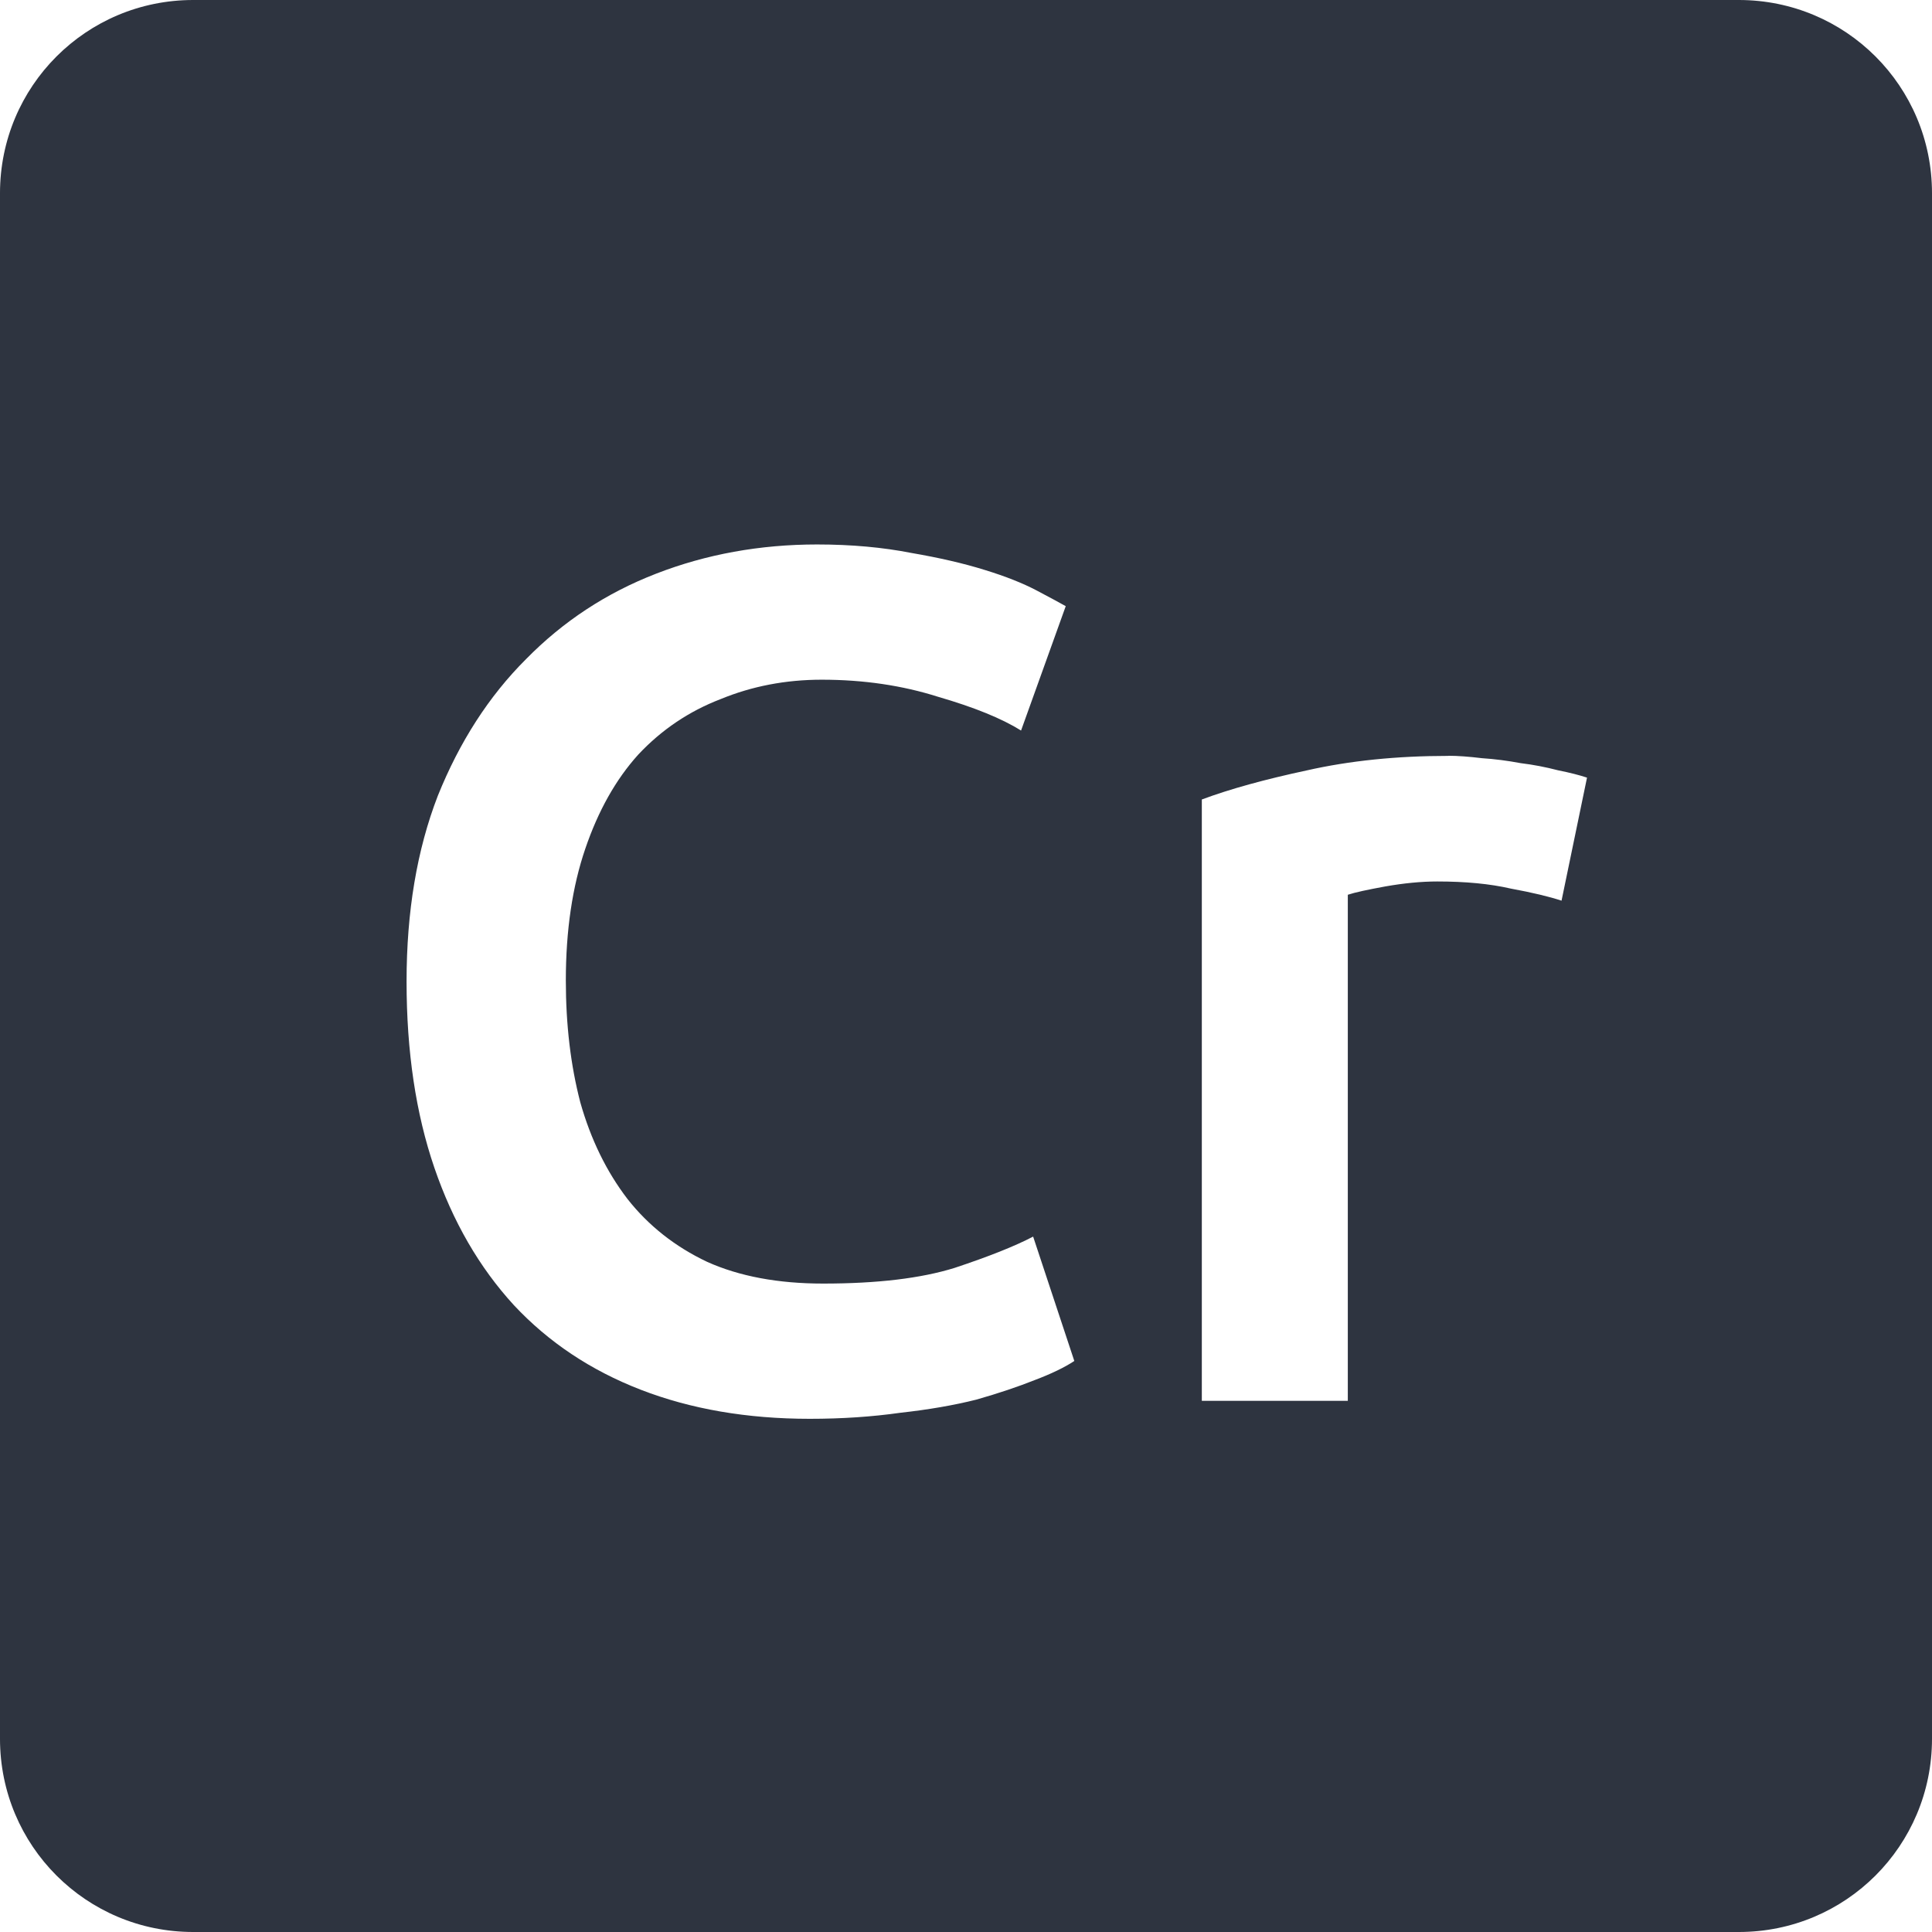 <svg viewBox="0 0 16 16" xmlns="http://www.w3.org/2000/svg">
 <path d="m1.6 0c-0.886 0-1.6 0.714-1.6 1.6v12.8c0 0.886 0.714 1.6 1.6 1.6h12.8c0.886 0 1.6-0.714 1.6-1.6v-12.8c0-0.886-0.714-1.6-1.6-1.6h-12.8zm5.166 4.509c0.287 0 0.546 0.024 0.78 0.07 0.233 0.04 0.436 0.087 0.609 0.141 0.173 0.053 0.316 0.11 0.43 0.17 0.113 0.06 0.194 0.103 0.241 0.13l-0.37 1.03c-0.16-0.1-0.389-0.193-0.689-0.28-0.293-0.093-0.614-0.141-0.961-0.141-0.3 0-0.579 0.054-0.839 0.161-0.26 0.1-0.488 0.253-0.681 0.459-0.187 0.207-0.332 0.466-0.439 0.78-0.107 0.313-0.161 0.677-0.161 1.091 0 0.367 0.04 0.703 0.12 1.01 0.087 0.307 0.217 0.573 0.391 0.8 0.173 0.22 0.393 0.394 0.659 0.52 0.267 0.12 0.588 0.18 0.961 0.18 0.447 0 0.809-0.043 1.089-0.13 0.28-0.093 0.497-0.179 0.65-0.259l0.341 1.03c-0.08 0.053-0.19 0.106-0.33 0.159-0.133 0.053-0.295 0.108-0.481 0.161-0.187 0.047-0.396 0.083-0.63 0.109-0.233 0.033-0.483 0.05-0.75 0.05-0.52 0-0.987-0.081-1.4-0.241s-0.763-0.393-1.05-0.7c-0.287-0.313-0.506-0.692-0.659-1.139s-0.23-0.961-0.23-1.541 0.086-1.092 0.259-1.539c0.18-0.447 0.423-0.825 0.73-1.131 0.307-0.313 0.666-0.549 1.08-0.709 0.413-0.16 0.858-0.241 1.331-0.241zm5.227 1.75c0.08 0 0.173 7e-3 0.28 0.02 0.107 7e-3 0.214 0.021 0.32 0.041 0.107 0.013 0.209 0.033 0.309 0.059 0.1 0.02 0.181 0.041 0.241 0.061l-0.211 1.019c-0.1-0.033-0.24-0.067-0.42-0.1-0.173-0.04-0.376-0.059-0.609-0.059-0.133 0-0.276 0.014-0.43 0.041-0.147 0.027-0.251 0.049-0.311 0.069v4.191h-1.209v-4.98c0.233-0.087 0.524-0.167 0.87-0.241 0.353-0.08 0.744-0.12 1.17-0.12z" fill="#2e3440"/>
</svg>
